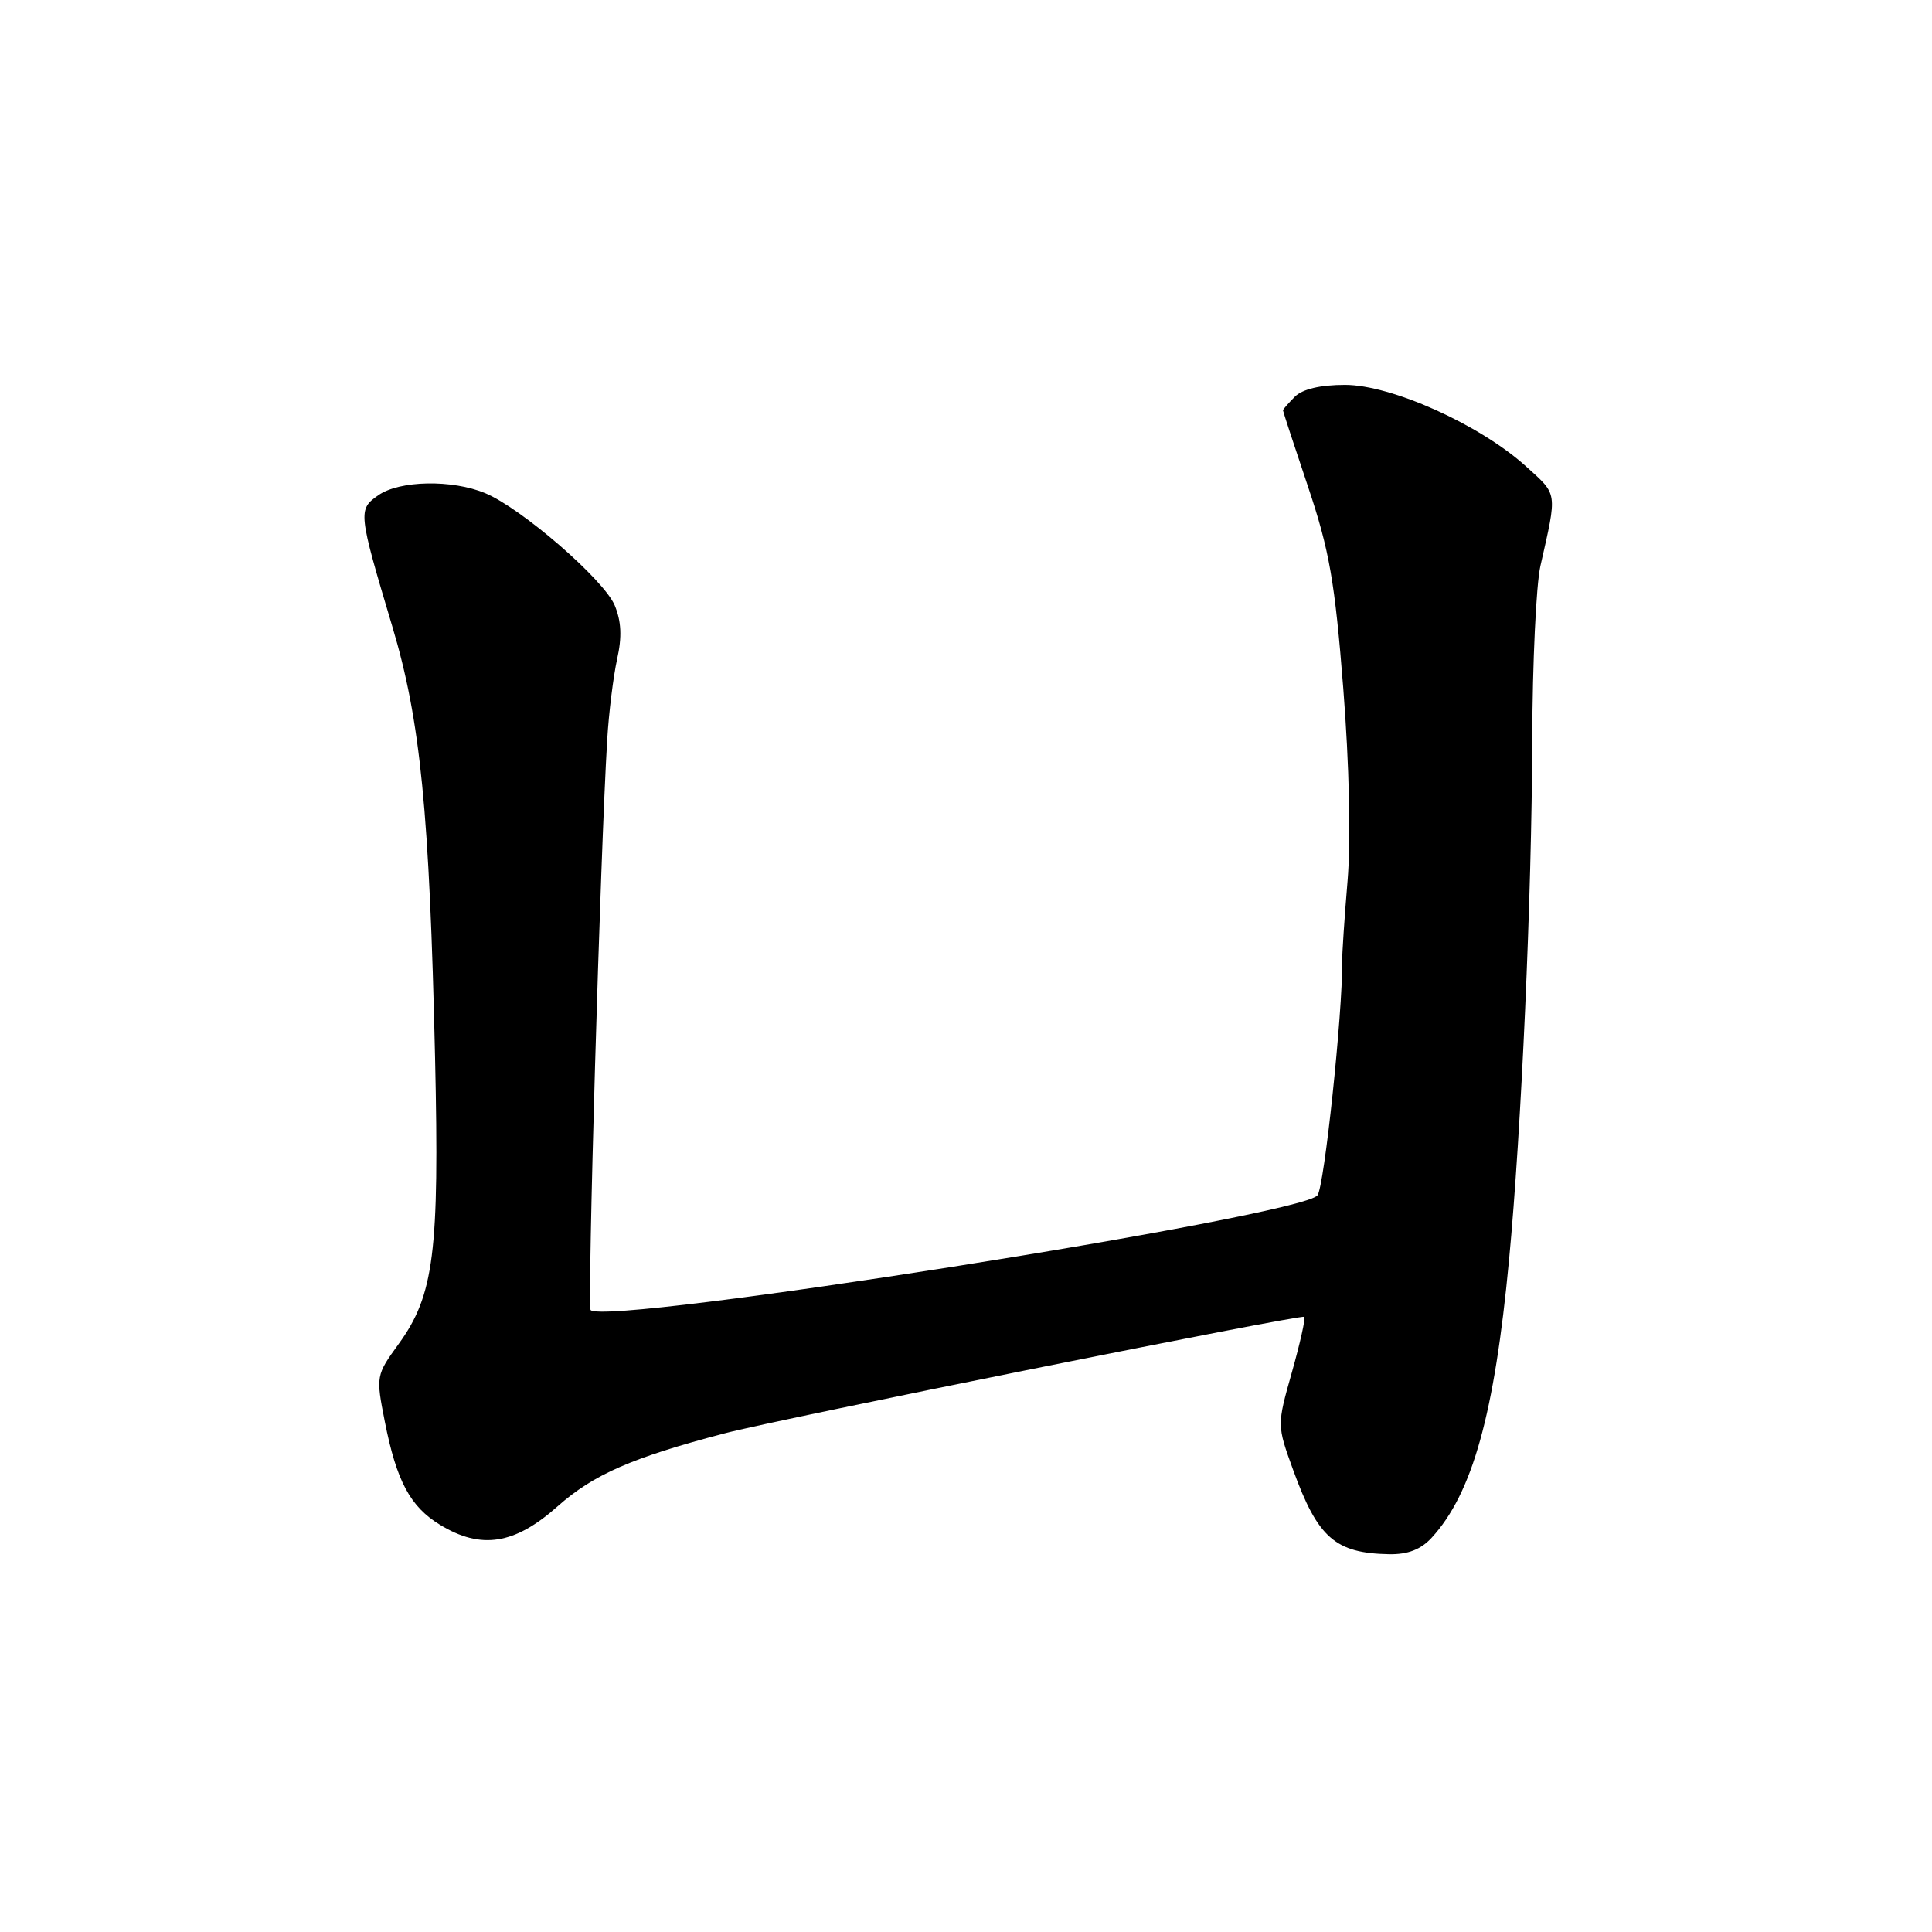 <?xml version="1.0" encoding="UTF-8" standalone="no"?>
<!DOCTYPE svg PUBLIC "-//W3C//DTD SVG 1.1//EN" "http://www.w3.org/Graphics/SVG/1.1/DTD/svg11.dtd" >
<svg xmlns="http://www.w3.org/2000/svg" xmlns:xlink="http://www.w3.org/1999/xlink" version="1.1" viewBox="0 0 256 256">
 <g >
 <path fill="currentColor"
d=" M 189.71 203.75 C 195.10 197.88 198.03 187.36 199.95 167.00 C 201.59 149.76 202.97 118.82 203.03 98.00 C 203.06 87.83 203.55 77.47 204.11 75.00 C 206.36 65.04 206.45 65.64 202.17 61.77 C 196.07 56.26 184.37 51.00 178.22 51.00 C 174.94 51.00 172.59 51.56 171.57 52.57 C 170.71 53.44 170.00 54.25 170.00 54.37 C 170.00 54.50 171.50 59.08 173.34 64.55 C 176.16 72.95 176.88 77.10 177.99 91.21 C 178.79 101.38 179.01 111.37 178.56 116.71 C 178.15 121.55 177.83 126.40 177.84 127.50 C 177.92 134.15 175.47 157.31 174.57 158.39 C 172.23 161.20 80.37 175.71 78.26 173.59 C 77.80 173.13 79.55 112.92 80.46 98.00 C 80.67 94.42 81.27 89.63 81.77 87.34 C 82.43 84.40 82.33 82.32 81.45 80.21 C 80.01 76.80 69.13 67.37 64.30 65.35 C 59.91 63.52 52.95 63.65 50.13 65.62 C 47.42 67.52 47.45 67.84 51.98 83.00 C 55.72 95.48 56.91 107.56 57.65 140.20 C 58.23 165.92 57.51 171.62 52.84 178.06 C 49.82 182.23 49.80 182.33 50.99 188.37 C 52.55 196.26 54.35 199.63 58.30 202.04 C 63.74 205.36 68.19 204.66 73.87 199.61 C 78.65 195.37 83.73 193.15 96.00 189.93 C 103.26 188.02 172.45 174.12 172.82 174.49 C 173.01 174.68 172.27 177.98 171.18 181.84 C 169.20 188.85 169.20 188.85 171.35 194.78 C 174.62 203.79 176.93 205.81 184.08 205.94 C 186.56 205.98 188.28 205.31 189.71 203.75 Z "/>
</g>
</svg>